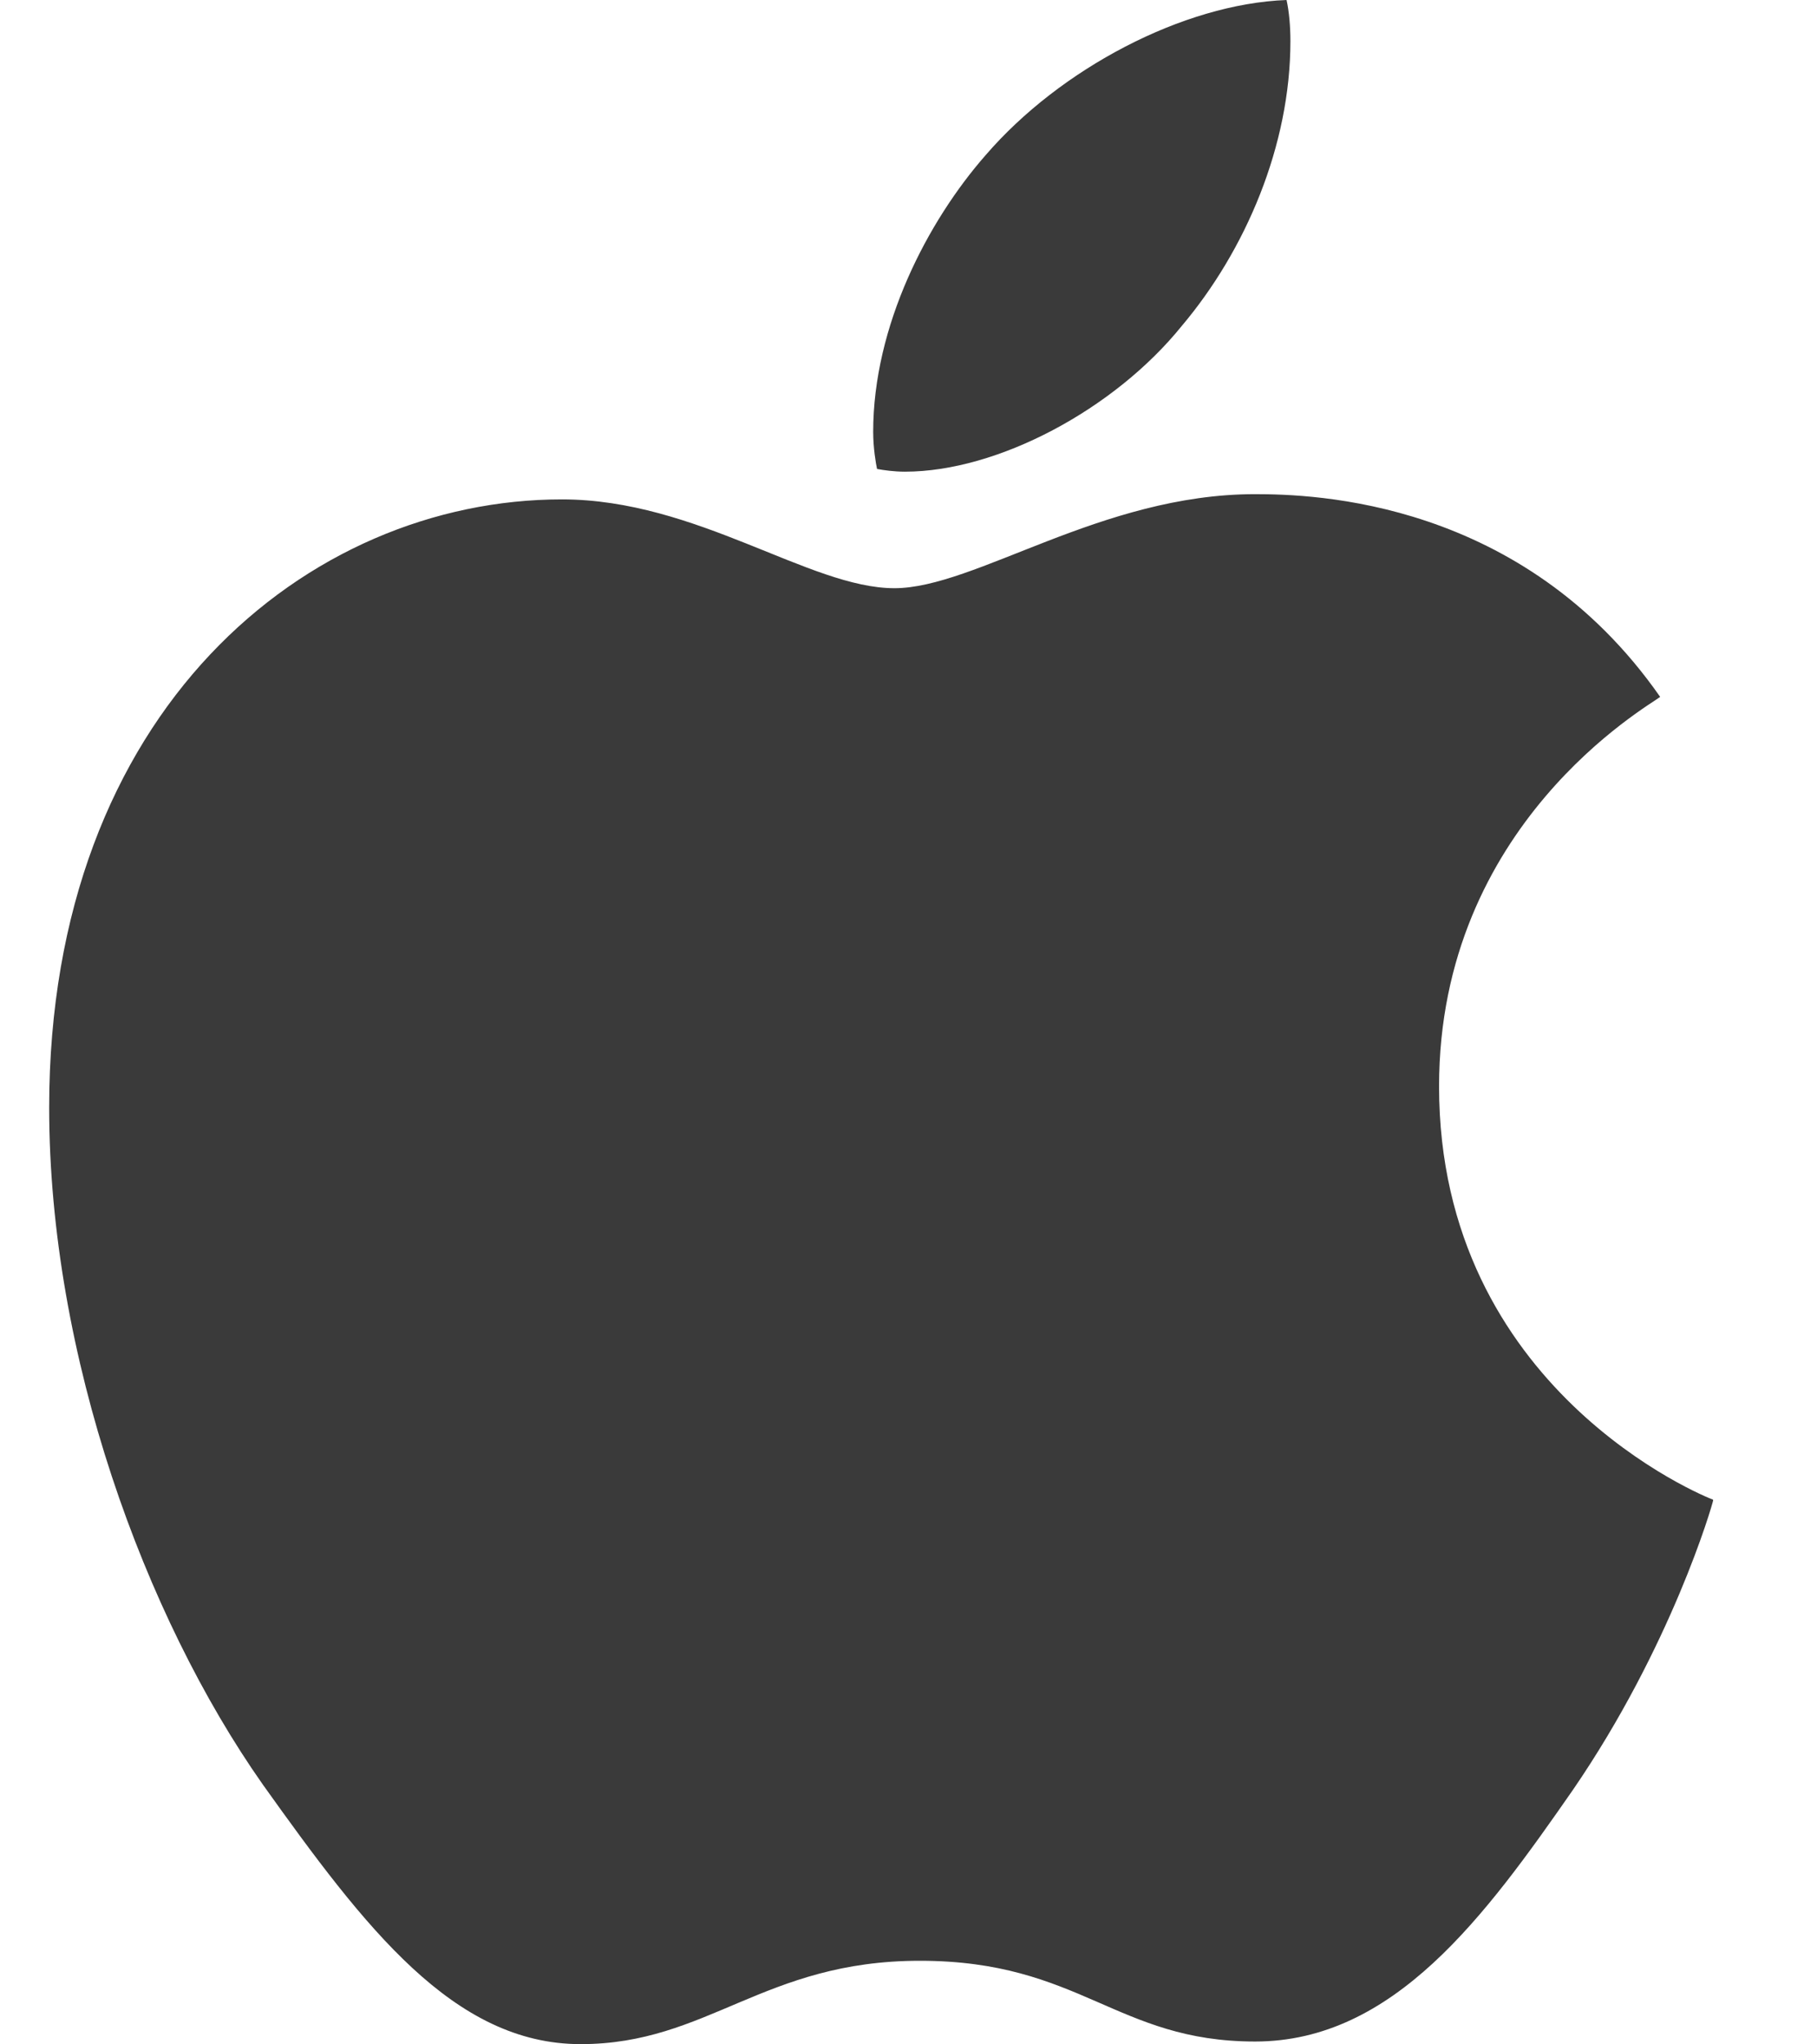 <svg width="16" height="18" viewBox="0 0 16 18" fill="none" xmlns="http://www.w3.org/2000/svg">
<g clip-path="url(#clip0_1_1316)">
<path d="M14.619 6.136C14.515 6.217 12.672 7.256 12.672 9.565C12.672 12.236 15.017 13.181 15.087 13.205C15.076 13.262 14.715 14.499 13.851 15.759C13.08 16.868 12.276 17.975 11.052 17.975C9.828 17.975 9.513 17.264 8.1 17.264C6.723 17.264 6.233 17.998 5.113 17.998C3.994 17.998 3.213 16.972 2.314 15.712C1.274 14.233 0.433 11.934 0.433 9.752C0.433 6.253 2.709 4.397 4.948 4.397C6.138 4.397 7.129 5.179 7.876 5.179C8.587 5.179 9.696 4.351 11.05 4.351C11.563 4.351 13.406 4.397 14.619 6.136V6.136ZM10.407 2.869C10.967 2.205 11.363 1.283 11.363 0.362C11.363 0.234 11.352 0.104 11.329 0C10.418 0.034 9.334 0.607 8.681 1.364C8.168 1.948 7.689 2.869 7.689 3.803C7.689 3.944 7.713 4.084 7.723 4.129C7.781 4.14 7.875 4.153 7.968 4.153C8.785 4.153 9.813 3.605 10.407 2.869Z" fill="#3A3A3A"/>
</g>
<defs>
<clipPath id="clip0_1_1316">
<rect width="14.652" height="18" fill="white" transform="translate(0.433)"/>
</clipPath>
</defs>
</svg>
